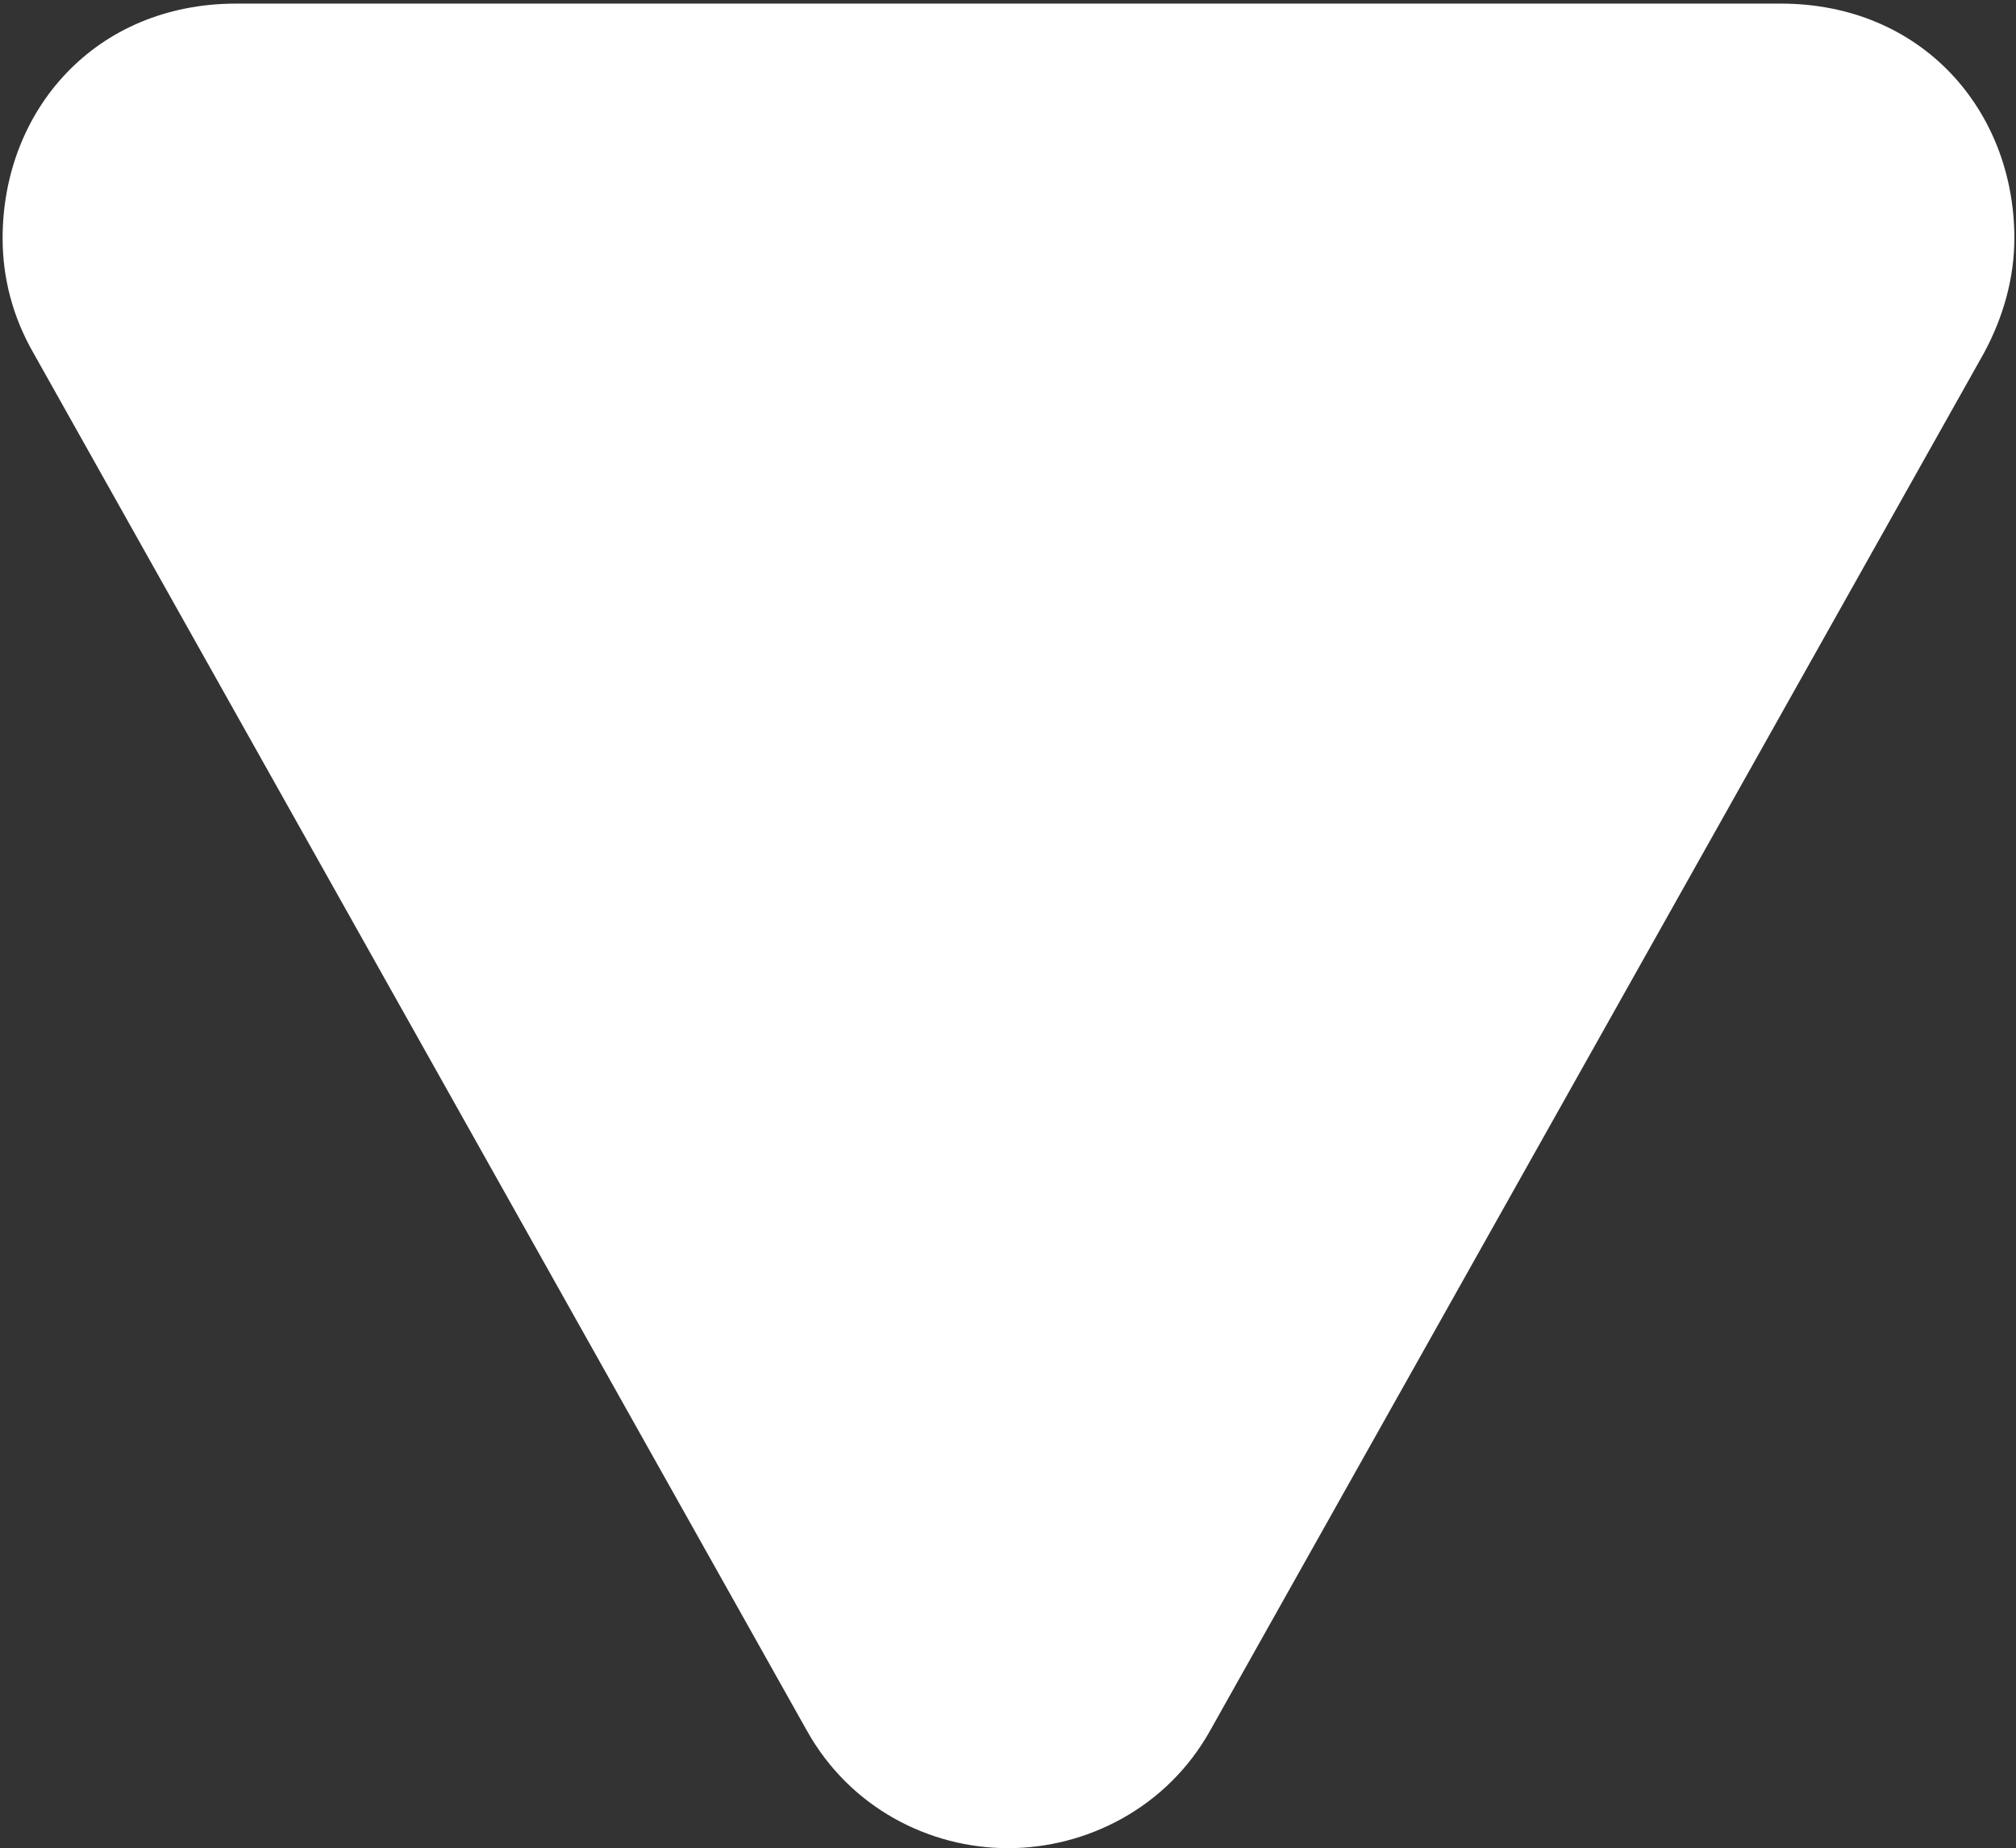 <svg width="385" height="353" viewBox="0 0 385 353" fill="none" xmlns="http://www.w3.org/2000/svg">
<rect x="0" y="0" width="385" height="353" fill="#333333" stroke="none"/>
<path d="M340.063 0.688L45.125 0.688C18.125 0.688 0.5 21.125 0.5 45.5C0.5 53 2.375 60.5 6.5 67.625L154.062 330.5C162.312 345.312 177.5 353 192.5 353C207.5 353 222.875 345.312 231.125 330.5L378.875 67.438C382.625 60.5 384.688 53 384.688 45.5C384.688 21.125 367.063 0.688 340.063 0.688Z" fill="white"/>
</svg>
